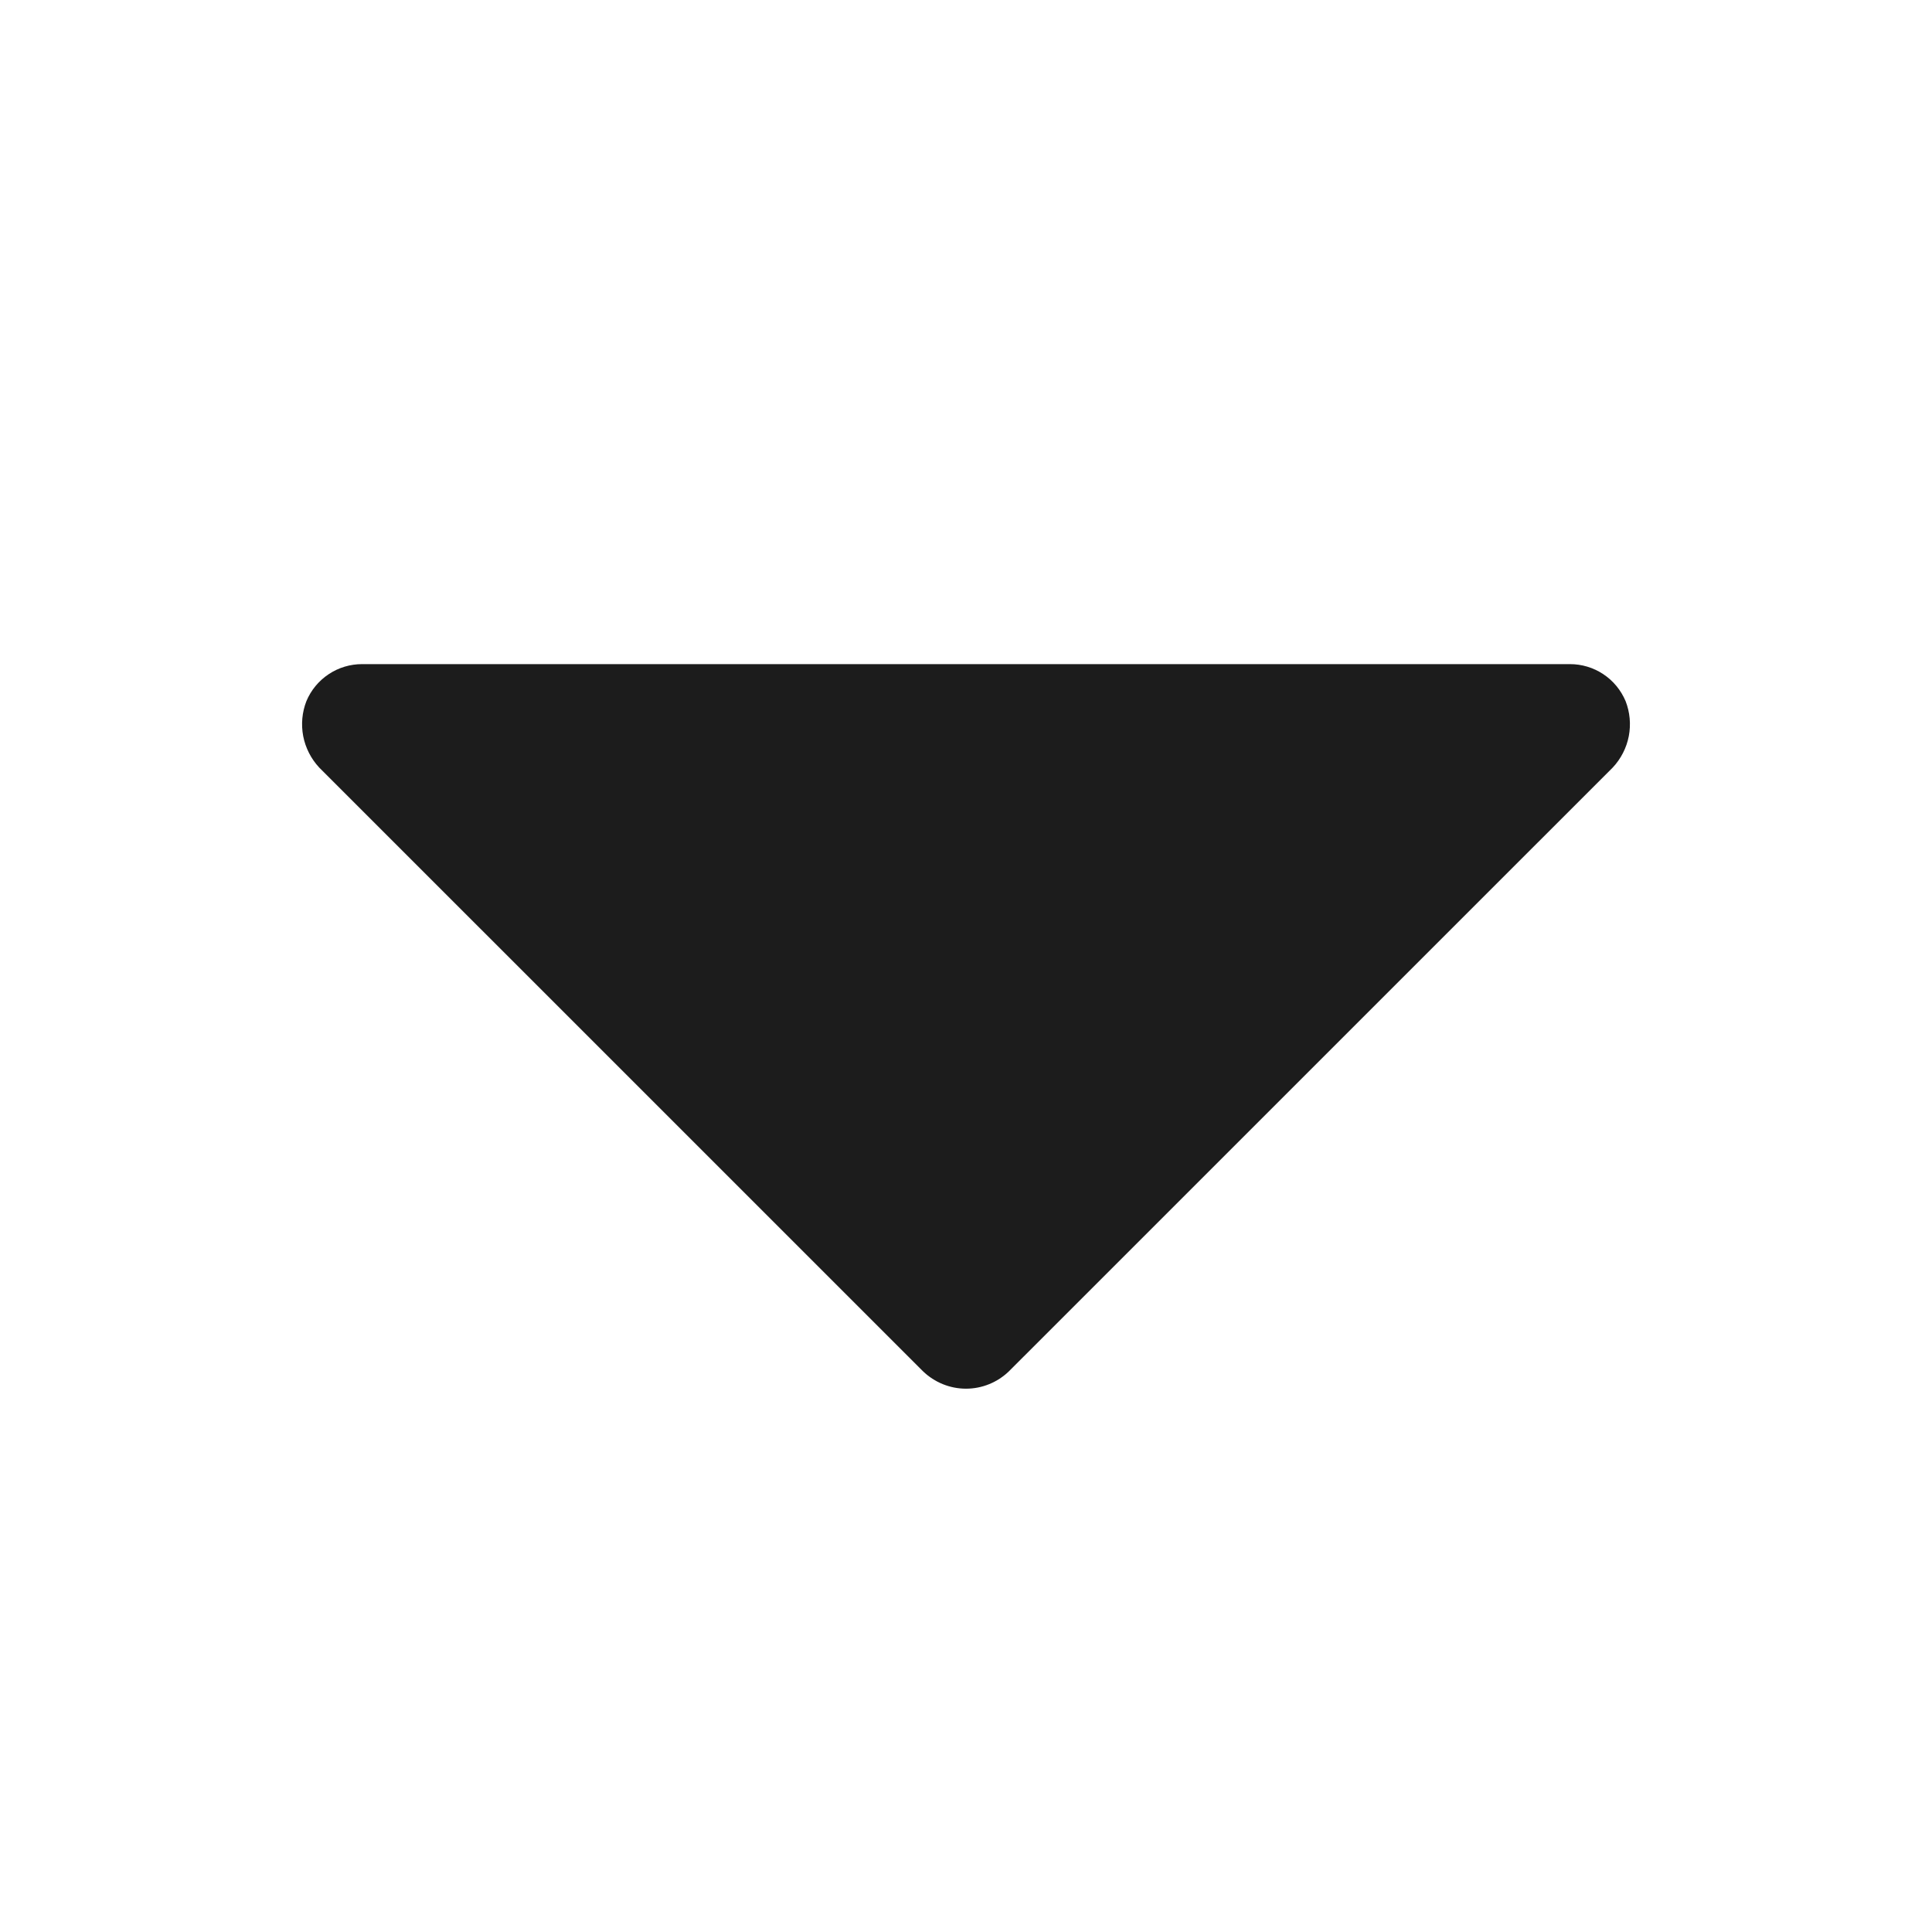 <svg width="32" height="32" viewBox="0 0 32 32" fill="none" xmlns="http://www.w3.org/2000/svg">
<path d="M26.925 11.613C26.848 11.431 26.72 11.275 26.555 11.166C26.391 11.057 26.197 10.999 26 11H6C5.803 10.999 5.609 11.057 5.445 11.166C5.28 11.275 5.151 11.431 5.075 11.613C5.003 11.797 4.985 11.998 5.022 12.193C5.06 12.388 5.152 12.568 5.287 12.713L15.287 22.712C15.479 22.897 15.734 23.001 16 23.001C16.266 23.001 16.521 22.897 16.712 22.712L26.712 12.713C26.848 12.568 26.94 12.388 26.978 12.193C27.015 11.998 26.997 11.797 26.925 11.613Z" fill="#1C1C1C"/>
</svg>
